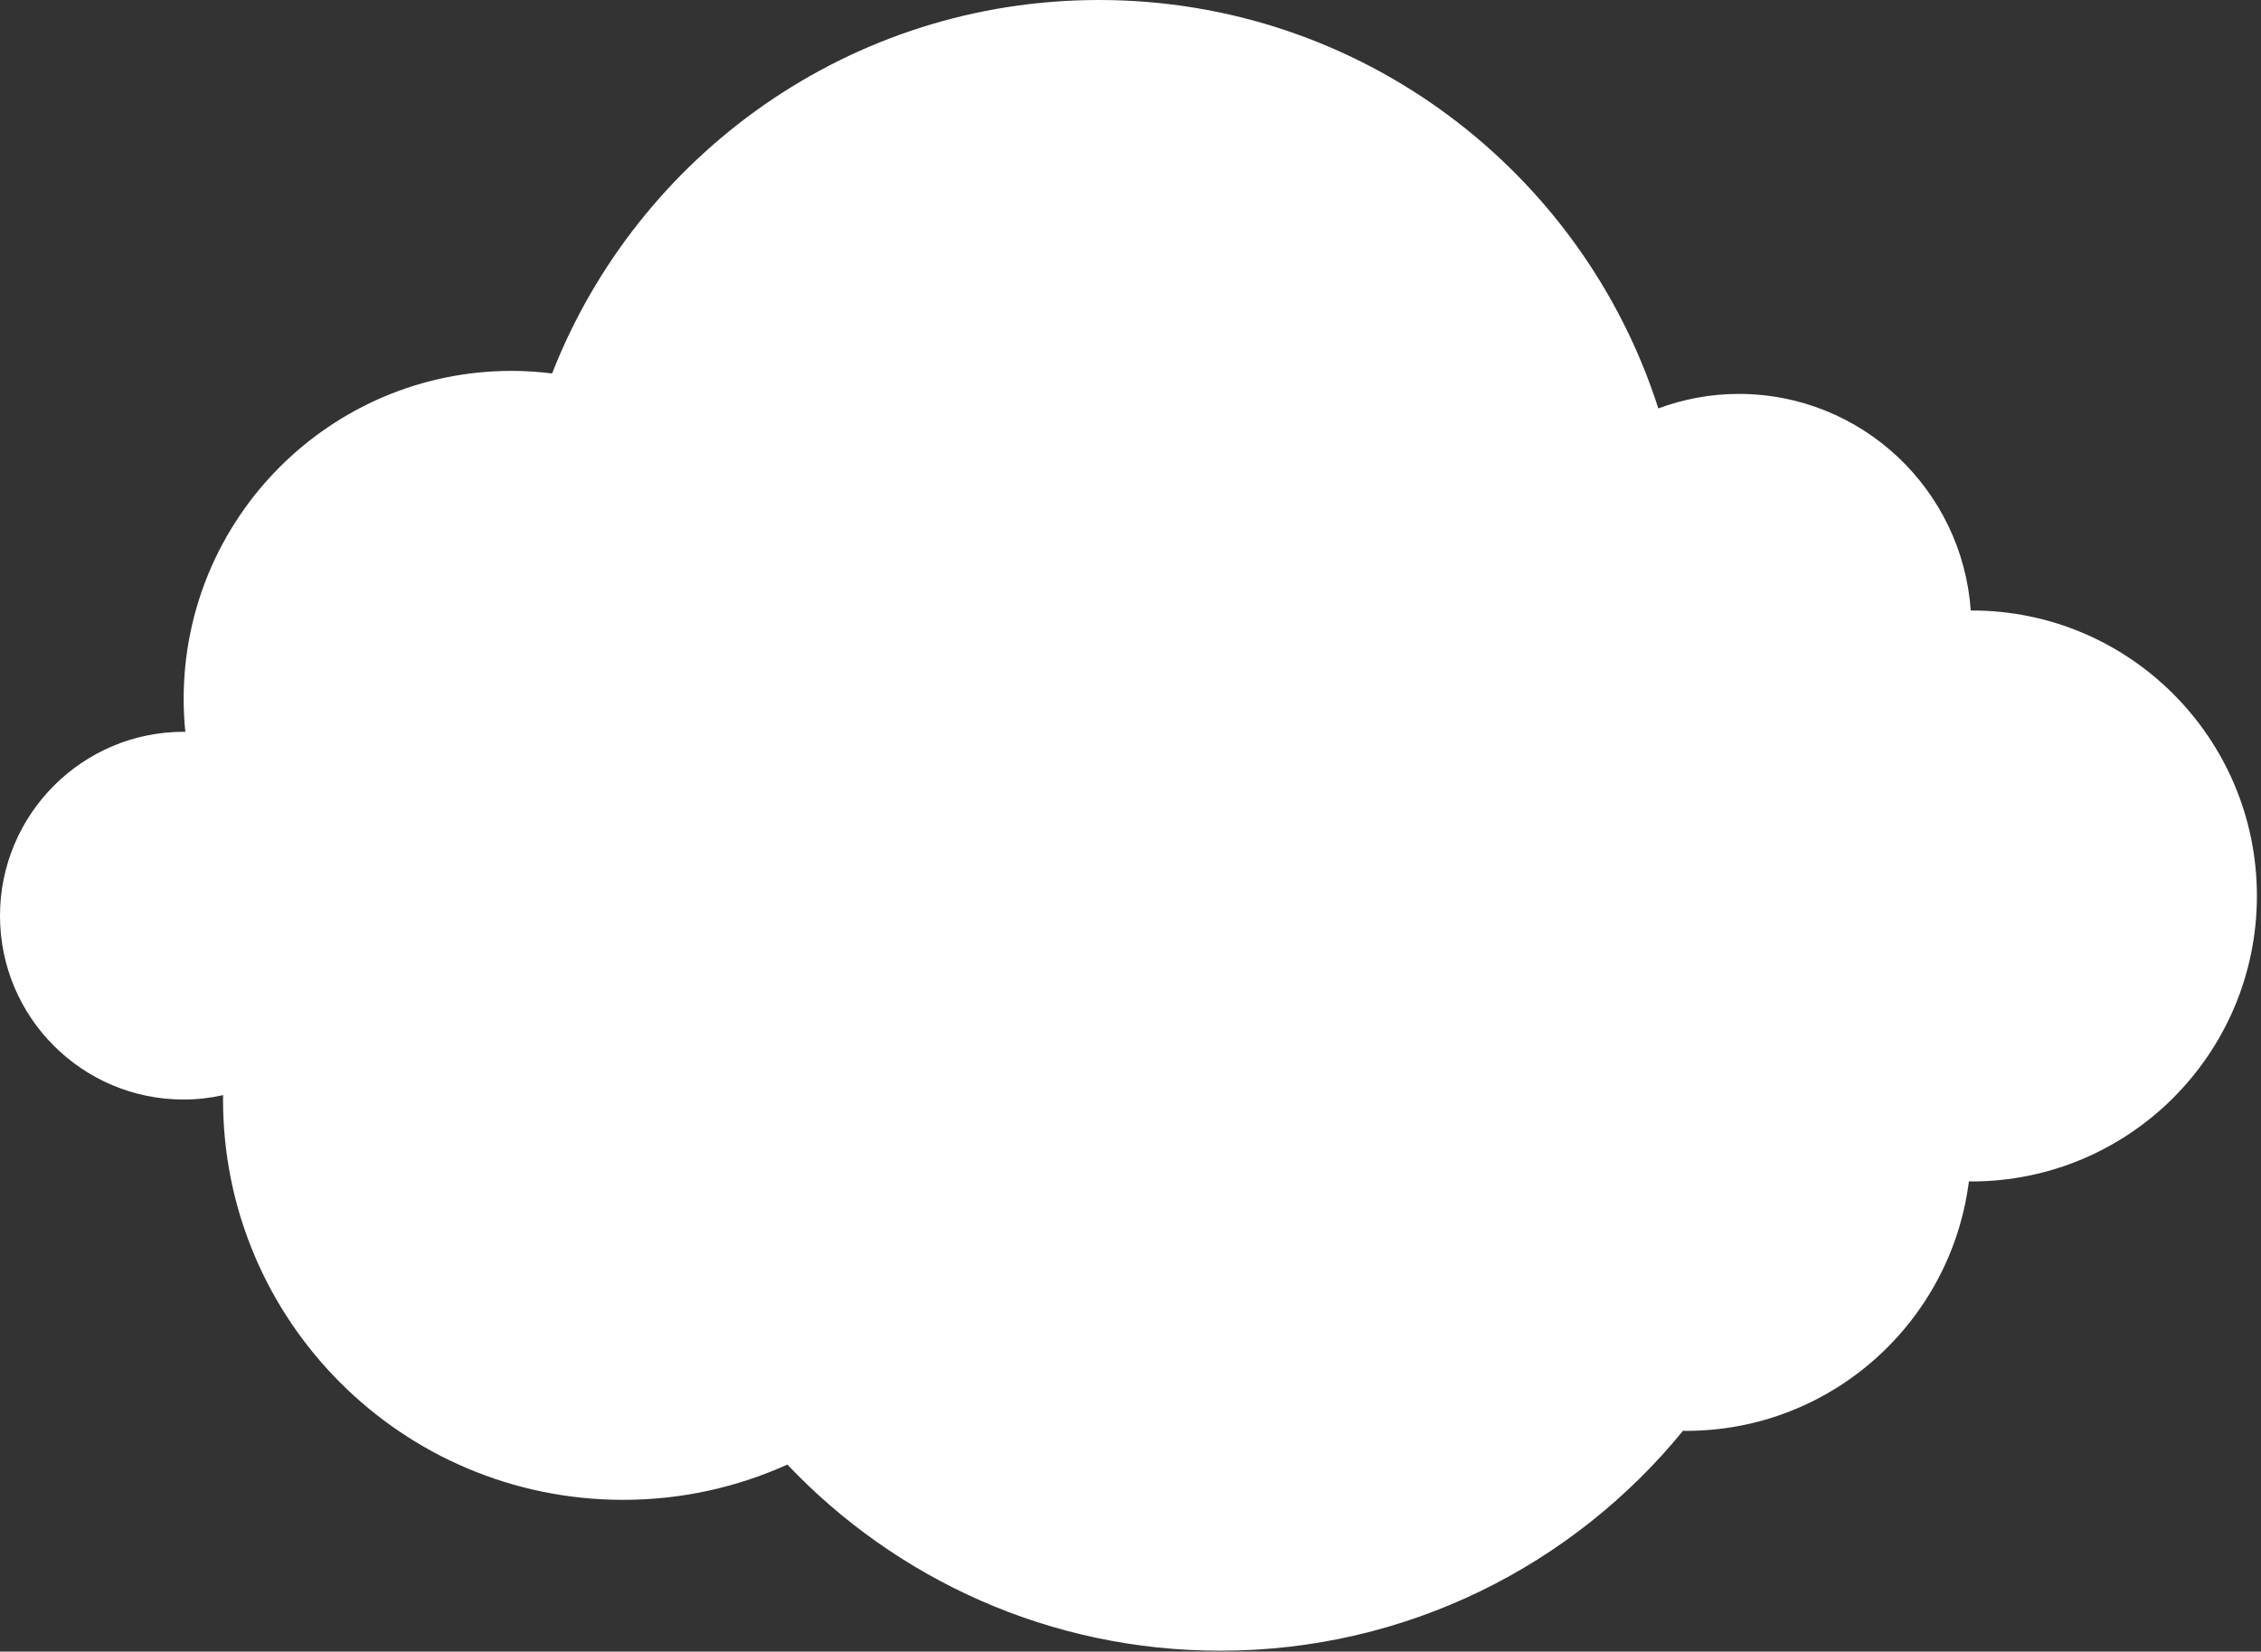 <svg width="516" height="377" viewBox="0 0 516 377" fill="none" xmlns="http://www.w3.org/2000/svg">
<rect x="0" y="0" width="516" height="377" fill="#333333" stroke="none"/>
<path d="M41.914 167.041C42.044 167.041 42.173 167.074 42.303 167.074C42.044 164.607 41.914 162.107 41.914 159.575C41.914 118.221 75.425 84.657 116.788 84.657C119.902 84.657 122.984 84.884 126.001 85.241C145.53 35.349 194.03 0 250.801 0C310.558 0 361.166 39.147 378.457 93.226C384.166 91.116 390.33 89.915 396.786 89.915C424.88 89.915 447.815 111.729 449.762 139.352C449.827 139.352 449.892 139.352 449.956 139.352C485.901 139.32 515.066 168.502 515.066 204.5C515.066 240.499 485.901 269.681 449.924 269.681C449.729 269.681 449.535 269.648 449.34 269.648C445.285 301.752 417.97 326.616 384.783 326.616C384.555 326.616 384.328 326.584 384.101 326.584C359.122 357.226 321.101 376.8 278.473 376.8C239.577 376.8 204.508 360.472 179.691 334.309C168.271 339.471 155.587 342.36 142.221 342.36C91.775 342.36 50.9 301.459 50.9 250.984C50.9 250.659 50.932 250.334 50.932 249.977C48.013 250.627 45.028 250.984 41.914 250.984C18.751 250.984 0 232.189 0 209.045C0 185.901 18.783 167.041 41.914 167.041Z" fill="white"/>
</svg>
